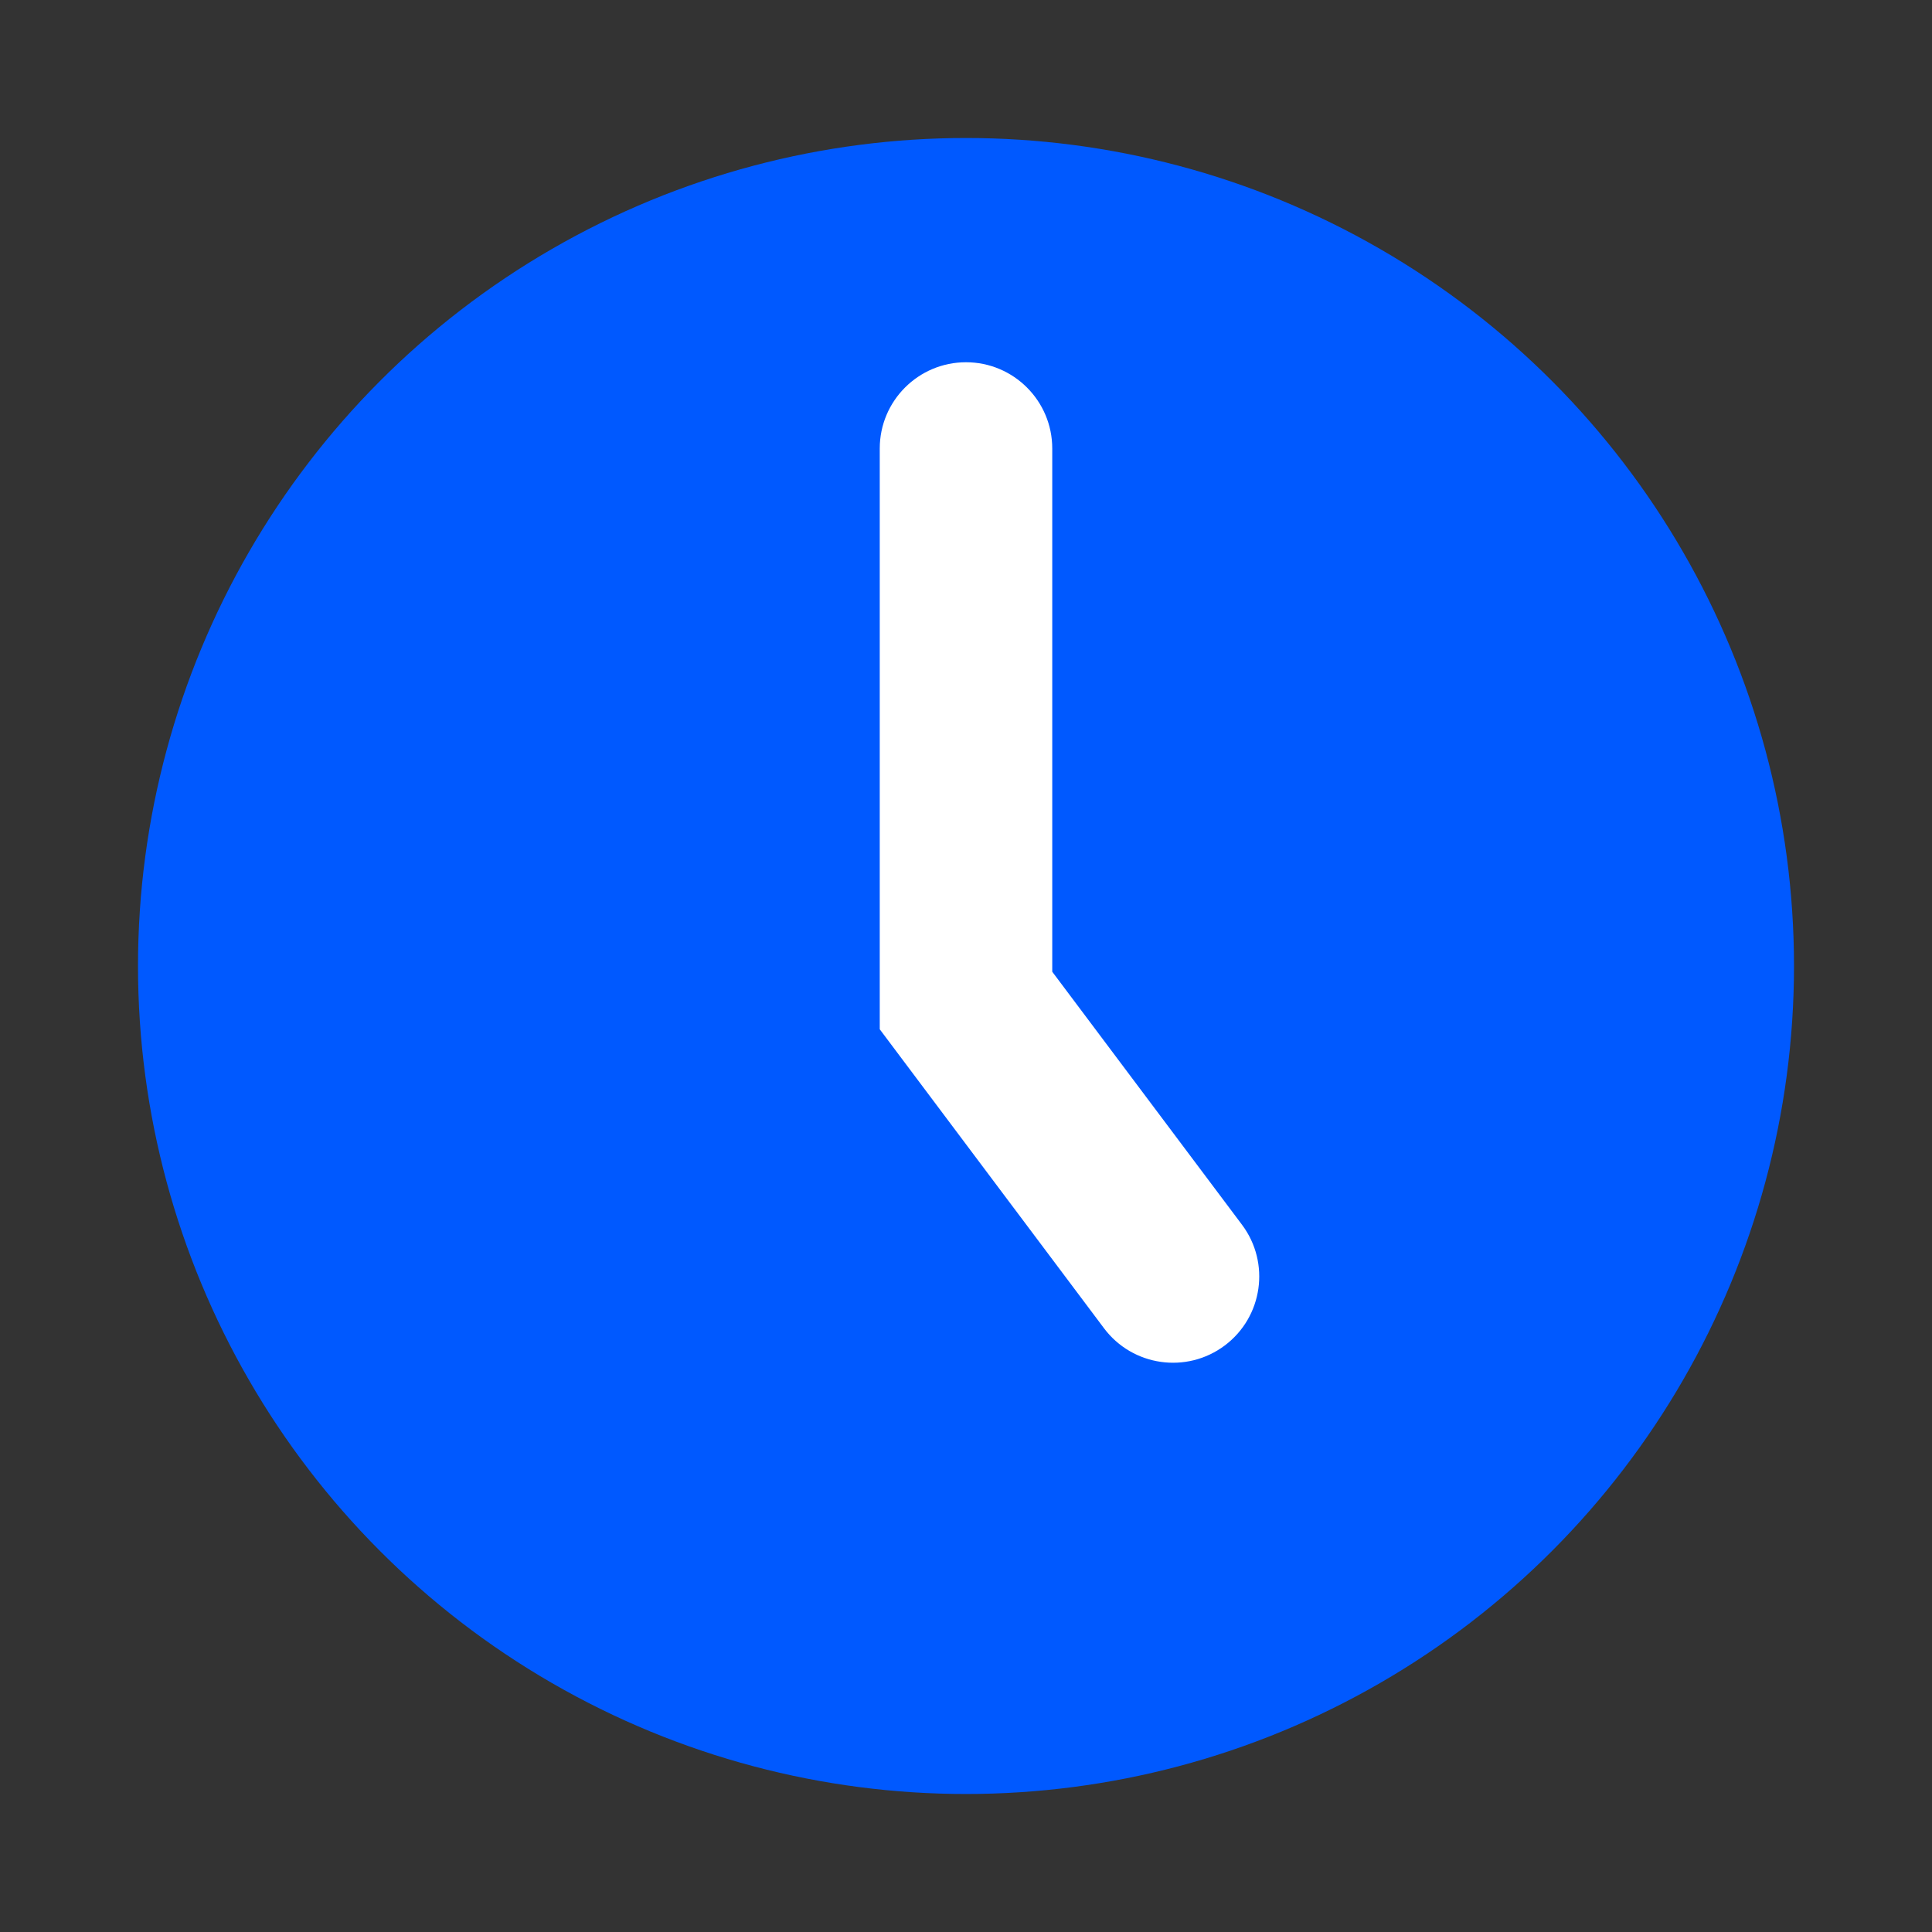 <svg width="28" height="28" viewBox="0 0 28 28" fill="none" xmlns="http://www.w3.org/2000/svg">
<rect x="0" y="0" width="28" height="28" fill="#333333" stroke="none"/>
<circle cx="14" cy="14" r="12" fill="#0059FF"/>
<path fill-rule="evenodd" clip-rule="evenodd" d="M14 5.25C14.69 5.25 15.25 5.81 15.25 6.5V14.083L18 17.75C18.414 18.302 18.302 19.086 17.75 19.5C17.198 19.914 16.414 19.802 16 19.25L12.75 14.917V6.5C12.75 5.81 13.31 5.25 14 5.25Z" fill="white"/>
</svg>
